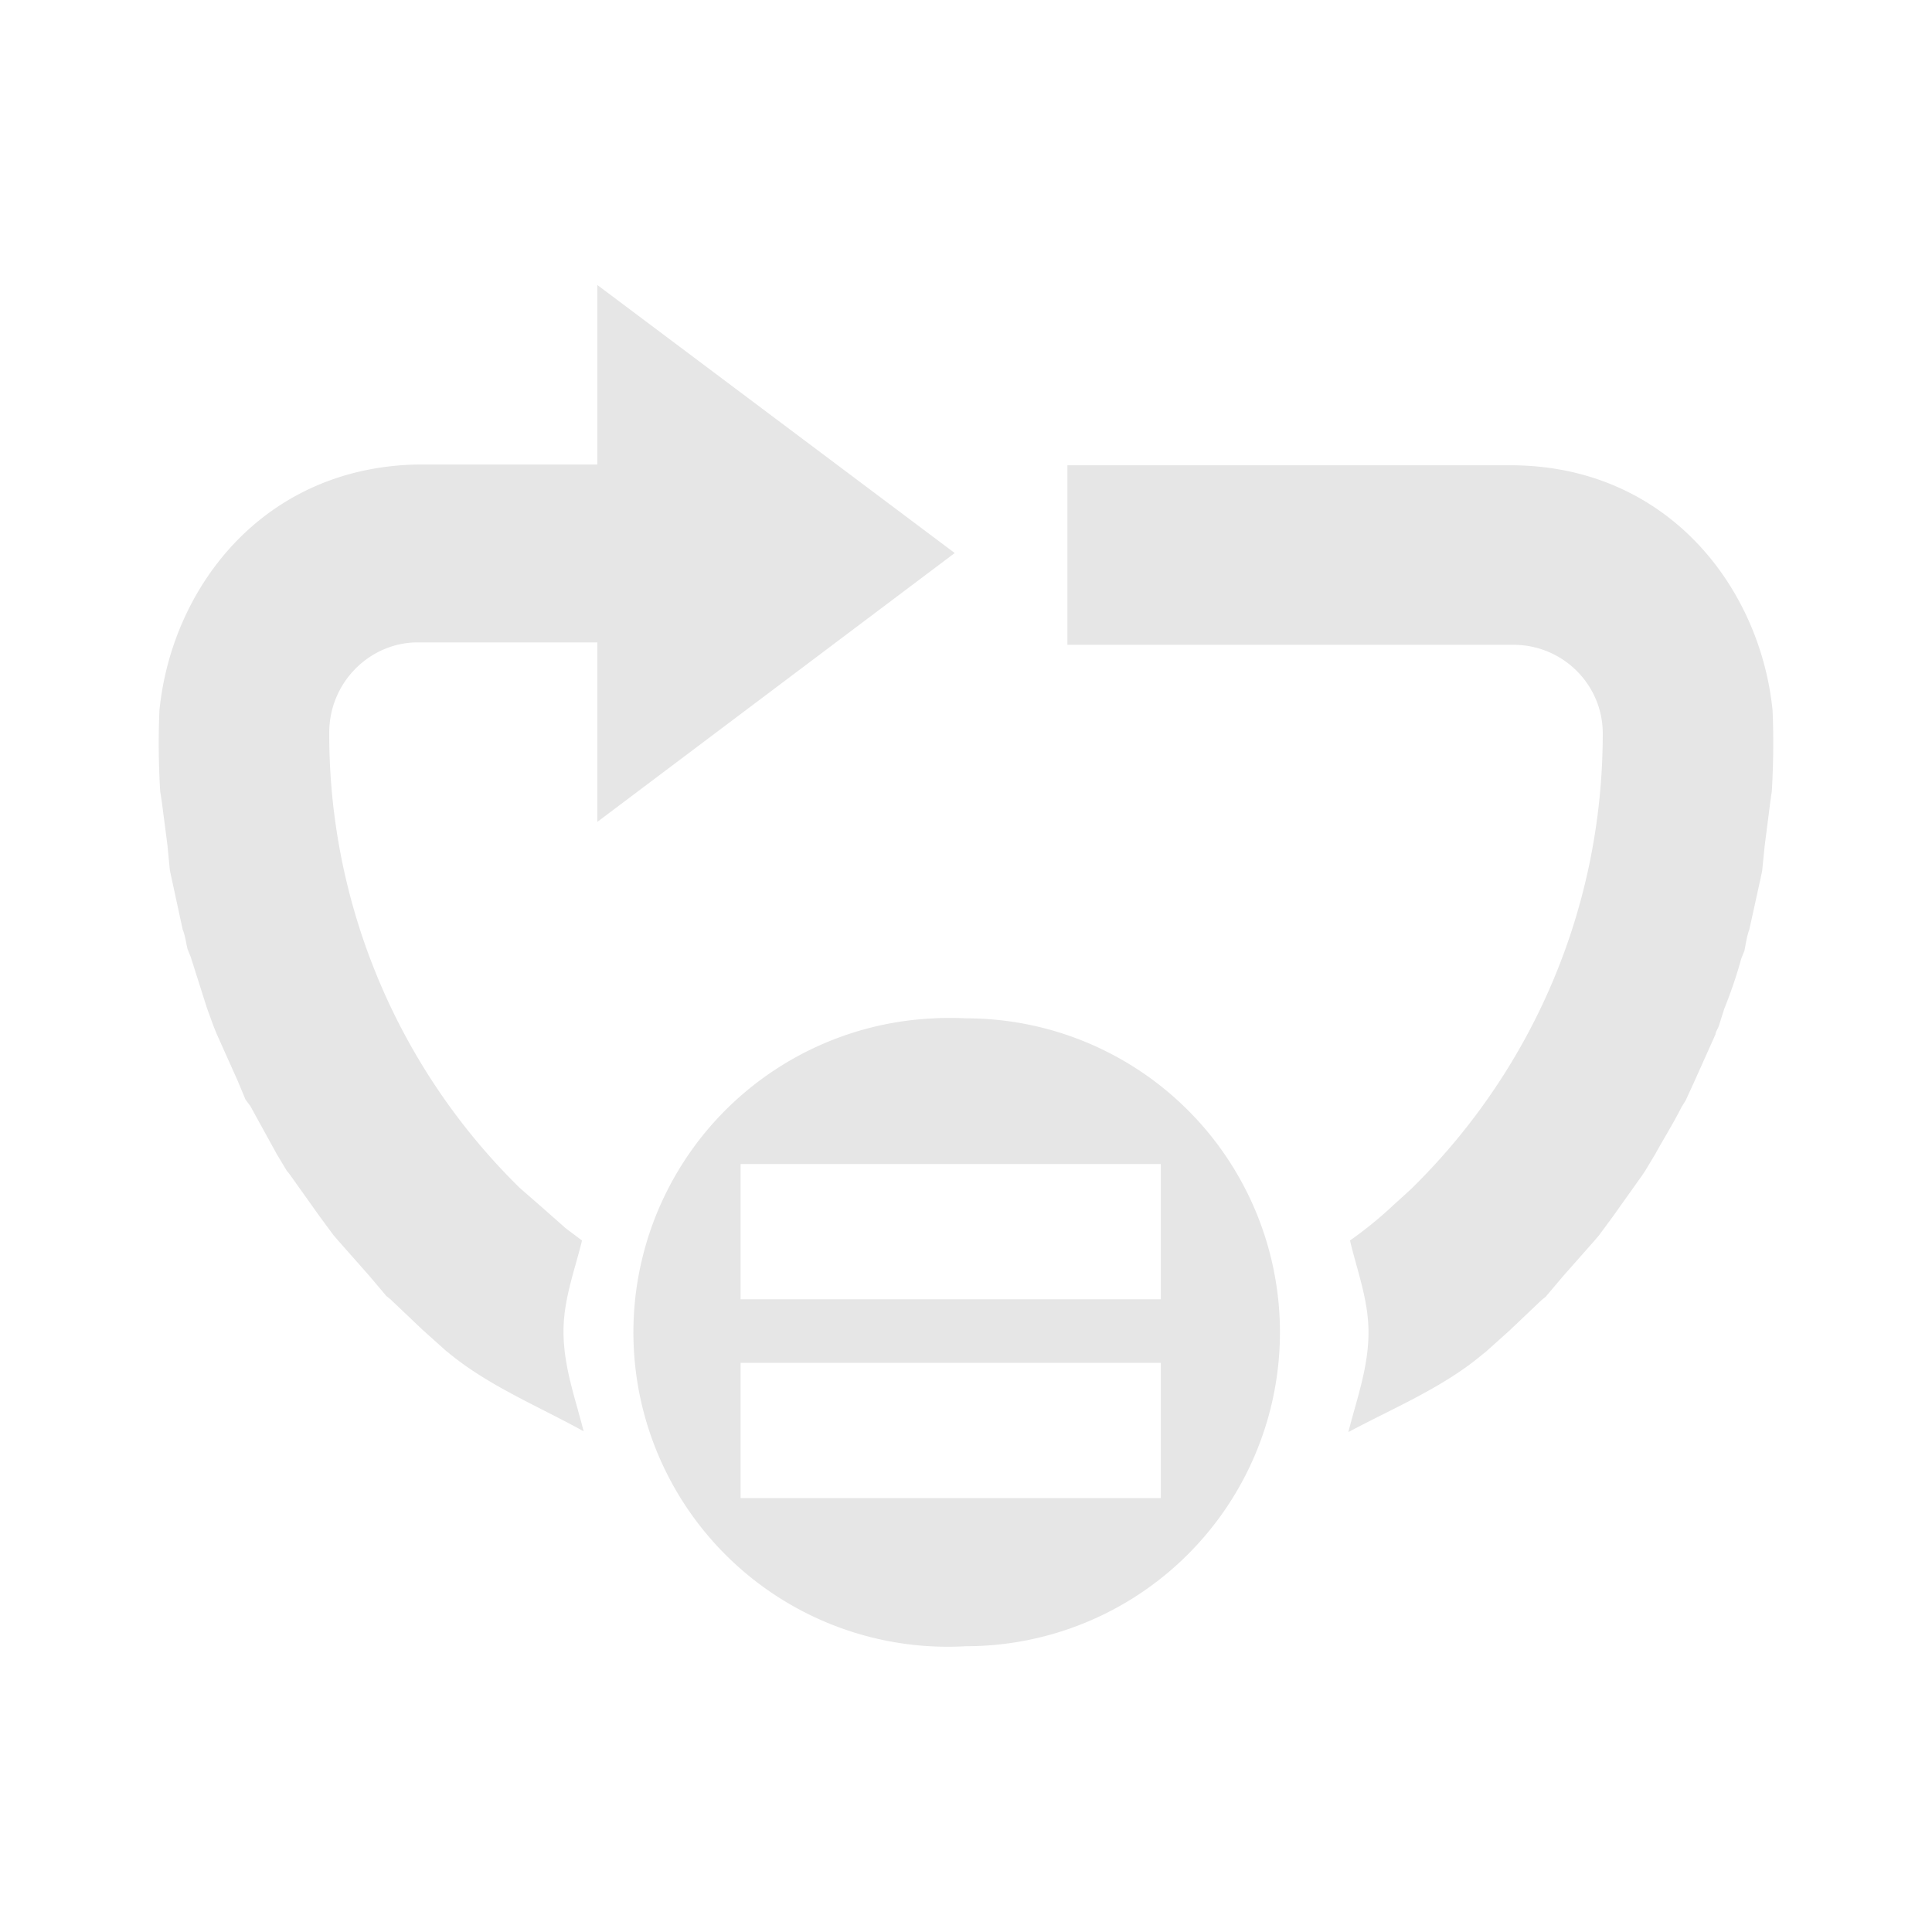 <?xml version="1.0" encoding="UTF-8" standalone="no"?>
<svg
   xmlns:dc="http://purl.org/dc/elements/1.1/"
   xmlns:cc="http://creativecommons.org/ns#"
   xmlns:rdf="http://www.w3.org/1999/02/22-rdf-syntax-ns#"
   xmlns:svg="http://www.w3.org/2000/svg"
   xmlns="http://www.w3.org/2000/svg"
   xmlns:sodipodi="http://sodipodi.sourceforge.net/DTD/sodipodi-0.dtd"
   xmlns:inkscape="http://www.inkscape.org/namespaces/inkscape"
   width="24"
   height="24"
   id="svg7"
   version="1.1"
   sodipodi:docname="media-repeat-playlist-amarok.svg"
   inkscape:version="0.92.4 (5da689c313, 2019-01-14)">
  <sodipodi:namedview
     pagecolor="#ffffff"
     bordercolor="#666666"
     borderopacity="1"
     objecttolerance="10"
     gridtolerance="10"
     guidetolerance="10"
     inkscape:pageopacity="0"
     inkscape:pageshadow="2"
     inkscape:window-width="1078"
     inkscape:window-height="480"
     id="namedview6"
     showgrid="false"
     inkscape:zoom="9.8333333"
     inkscape:cx="-0.81355932"
     inkscape:cy="12"
     inkscape:window-x="0"
     inkscape:window-y="28"
     inkscape:window-maximized="0"
     inkscape:current-layer="svg7" />
  <defs
     id="defs3">
    <style
       id="current-color-scheme" />
  </defs>
  <path
     d="M 7.42,3.55 V 5.77 H 5.2 C 3.27,5.8 2.13,7.3 1.98,8.83 a 9.92,9.92 0 0 0 0.01,1 l 0.02,0.13 0.07,0.54 0.03,0.31 0.03,0.14 0.13,0.6 c 0.03,0.07 0.04,0.16 0.06,0.24 l 0.04,0.1 0.2,0.63 0.08,0.22 0.04,0.1 0.26,0.58 0.1,0.24 0.06,0.08 0.33,0.6 0.12,0.2 0.04,0.05 0.37,0.52 0.17,0.23 0.06,0.07 0.38,0.43 0.22,0.26 0.05,0.04 0.4,0.38 0.29,0.26 0.05,0.04 c 0.49,0.4 1.1,0.65 1.66,0.96 C 7.15,17.38 7,16.98 7,16.54 7,16.14 7.14,15.78 7.23,15.41 L 7.03,15.26 6.69,14.96 6.46,14.76 A 7.89,7.89 0 0 1 4.09,9.1 c 0,-0.62 0.5,-1.12 1.1,-1.12 h 2.23 v 2.23 L 11.86,6.87 7.42,3.54 Z m 5.84,2.22 v 2.24 h 5.54 c 0.62,0 1.11,0.5 1.11,1.1 0,2.17 -0.87,4.13 -2.28,5.56 l -0.1,0.1 -0.22,0.2 a 4.97,4.97 0 0 1 -0.54,0.44 c 0.09,0.38 0.23,0.74 0.23,1.14 0,0.44 -0.15,0.84 -0.25,1.24 0.56,-0.3 1.17,-0.55 1.66,-0.96 l 0.05,-0.04 0.29,-0.26 0.4,-0.38 0.05,-0.04 0.22,-0.26 0.38,-0.43 0.06,-0.07 0.17,-0.23 0.37,-0.52 0.04,-0.06 0.12,-0.2 c 0.11,-0.2 0.23,-0.39 0.33,-0.59 l 0.05,-0.08 0.11,-0.24 0.26,-0.58 c 0,-0.03 0.03,-0.07 0.04,-0.1 l 0.07,-0.22 c 0.08,-0.2 0.15,-0.4 0.21,-0.62 l 0.04,-0.1 c 0.02,-0.1 0.03,-0.18 0.06,-0.26 l 0.13,-0.59 0.03,-0.14 0.03,-0.3 0.07,-0.55 0.02,-0.14 a 10.04,10.04 0 0 0 0.01,-1 C 21.87,7.31 20.73,5.8 18.8,5.78 h -5.54 z m -1.65,6.88 a 3.905,3.905 0 1 0 0.39,7.8 3.9,3.9 0 0 0 0,-7.8 3.9,3.9 0 0 0 -0.4,0 z m -2.4,1.81 h 5.21 v 1.68 H 9.2 v -1.68 z m 0,2.47 h 5.21 v 1.68 H 9.2 v -1.68 z"
     id="path825"
     inkscape:connector-curvature="0"
     style="fill:#e6e6e6;stroke-width:1.11" />
</svg>
